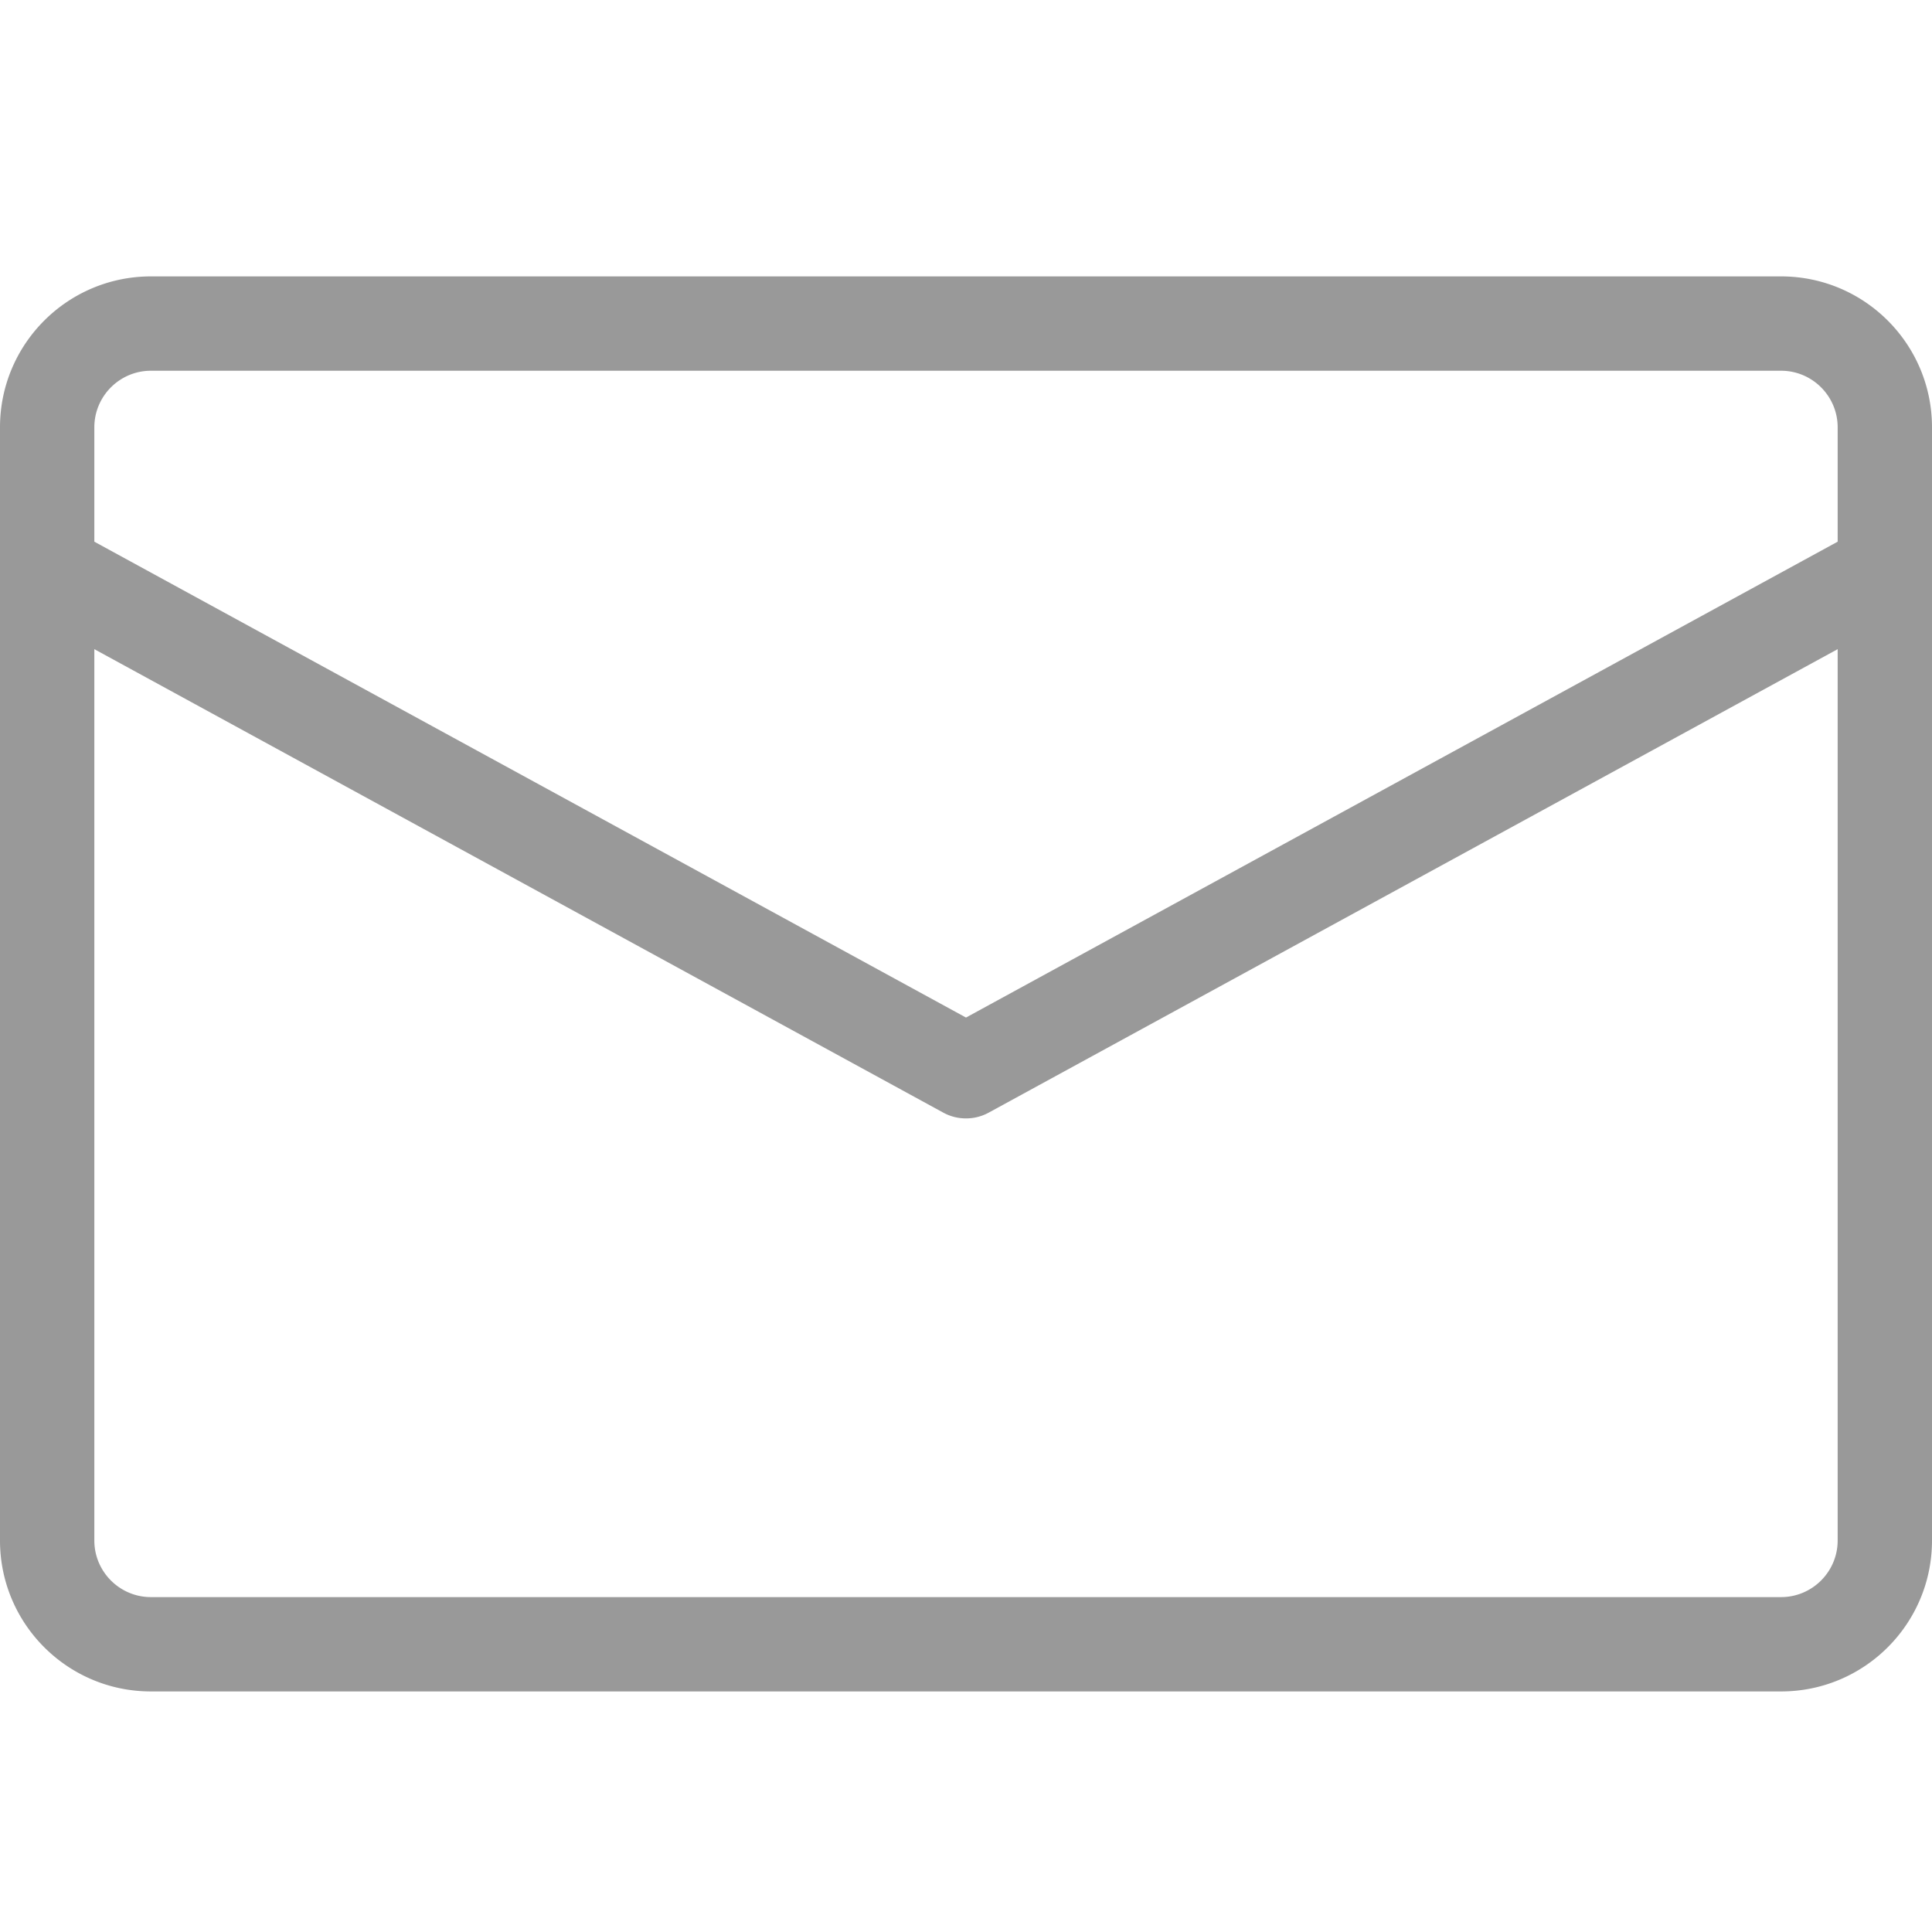 <svg class="svg-icon" width="24" height="24" viewBox="0 0 1024 1024" version="1.1" xmlns="http://www.w3.org/2000/svg"><path d="M944 146.5H80c-44.183 0-80 35.817-80 80v590c0 44.184 35.817 80 80 80h864c44.183 0 80-35.816 80-80v-590c0-44.183-35.817-80-80-80z m-864 50h864c16.542 0 30 13.458 30 30v60.605L512 539.324 50 287.104V226.5c0-16.542 13.458-30 30-30z m864 650H80c-16.542 0-30-13.458-30-30V344.07l449.958 245.646a24.896 24.896 0 0 0 12.049 3.059c4.074 0.013 8.208-0.97 12.036-3.06L974 344.07V816.5c0 16.542-13.458 30-30 30z" fill="#999999" /></svg>